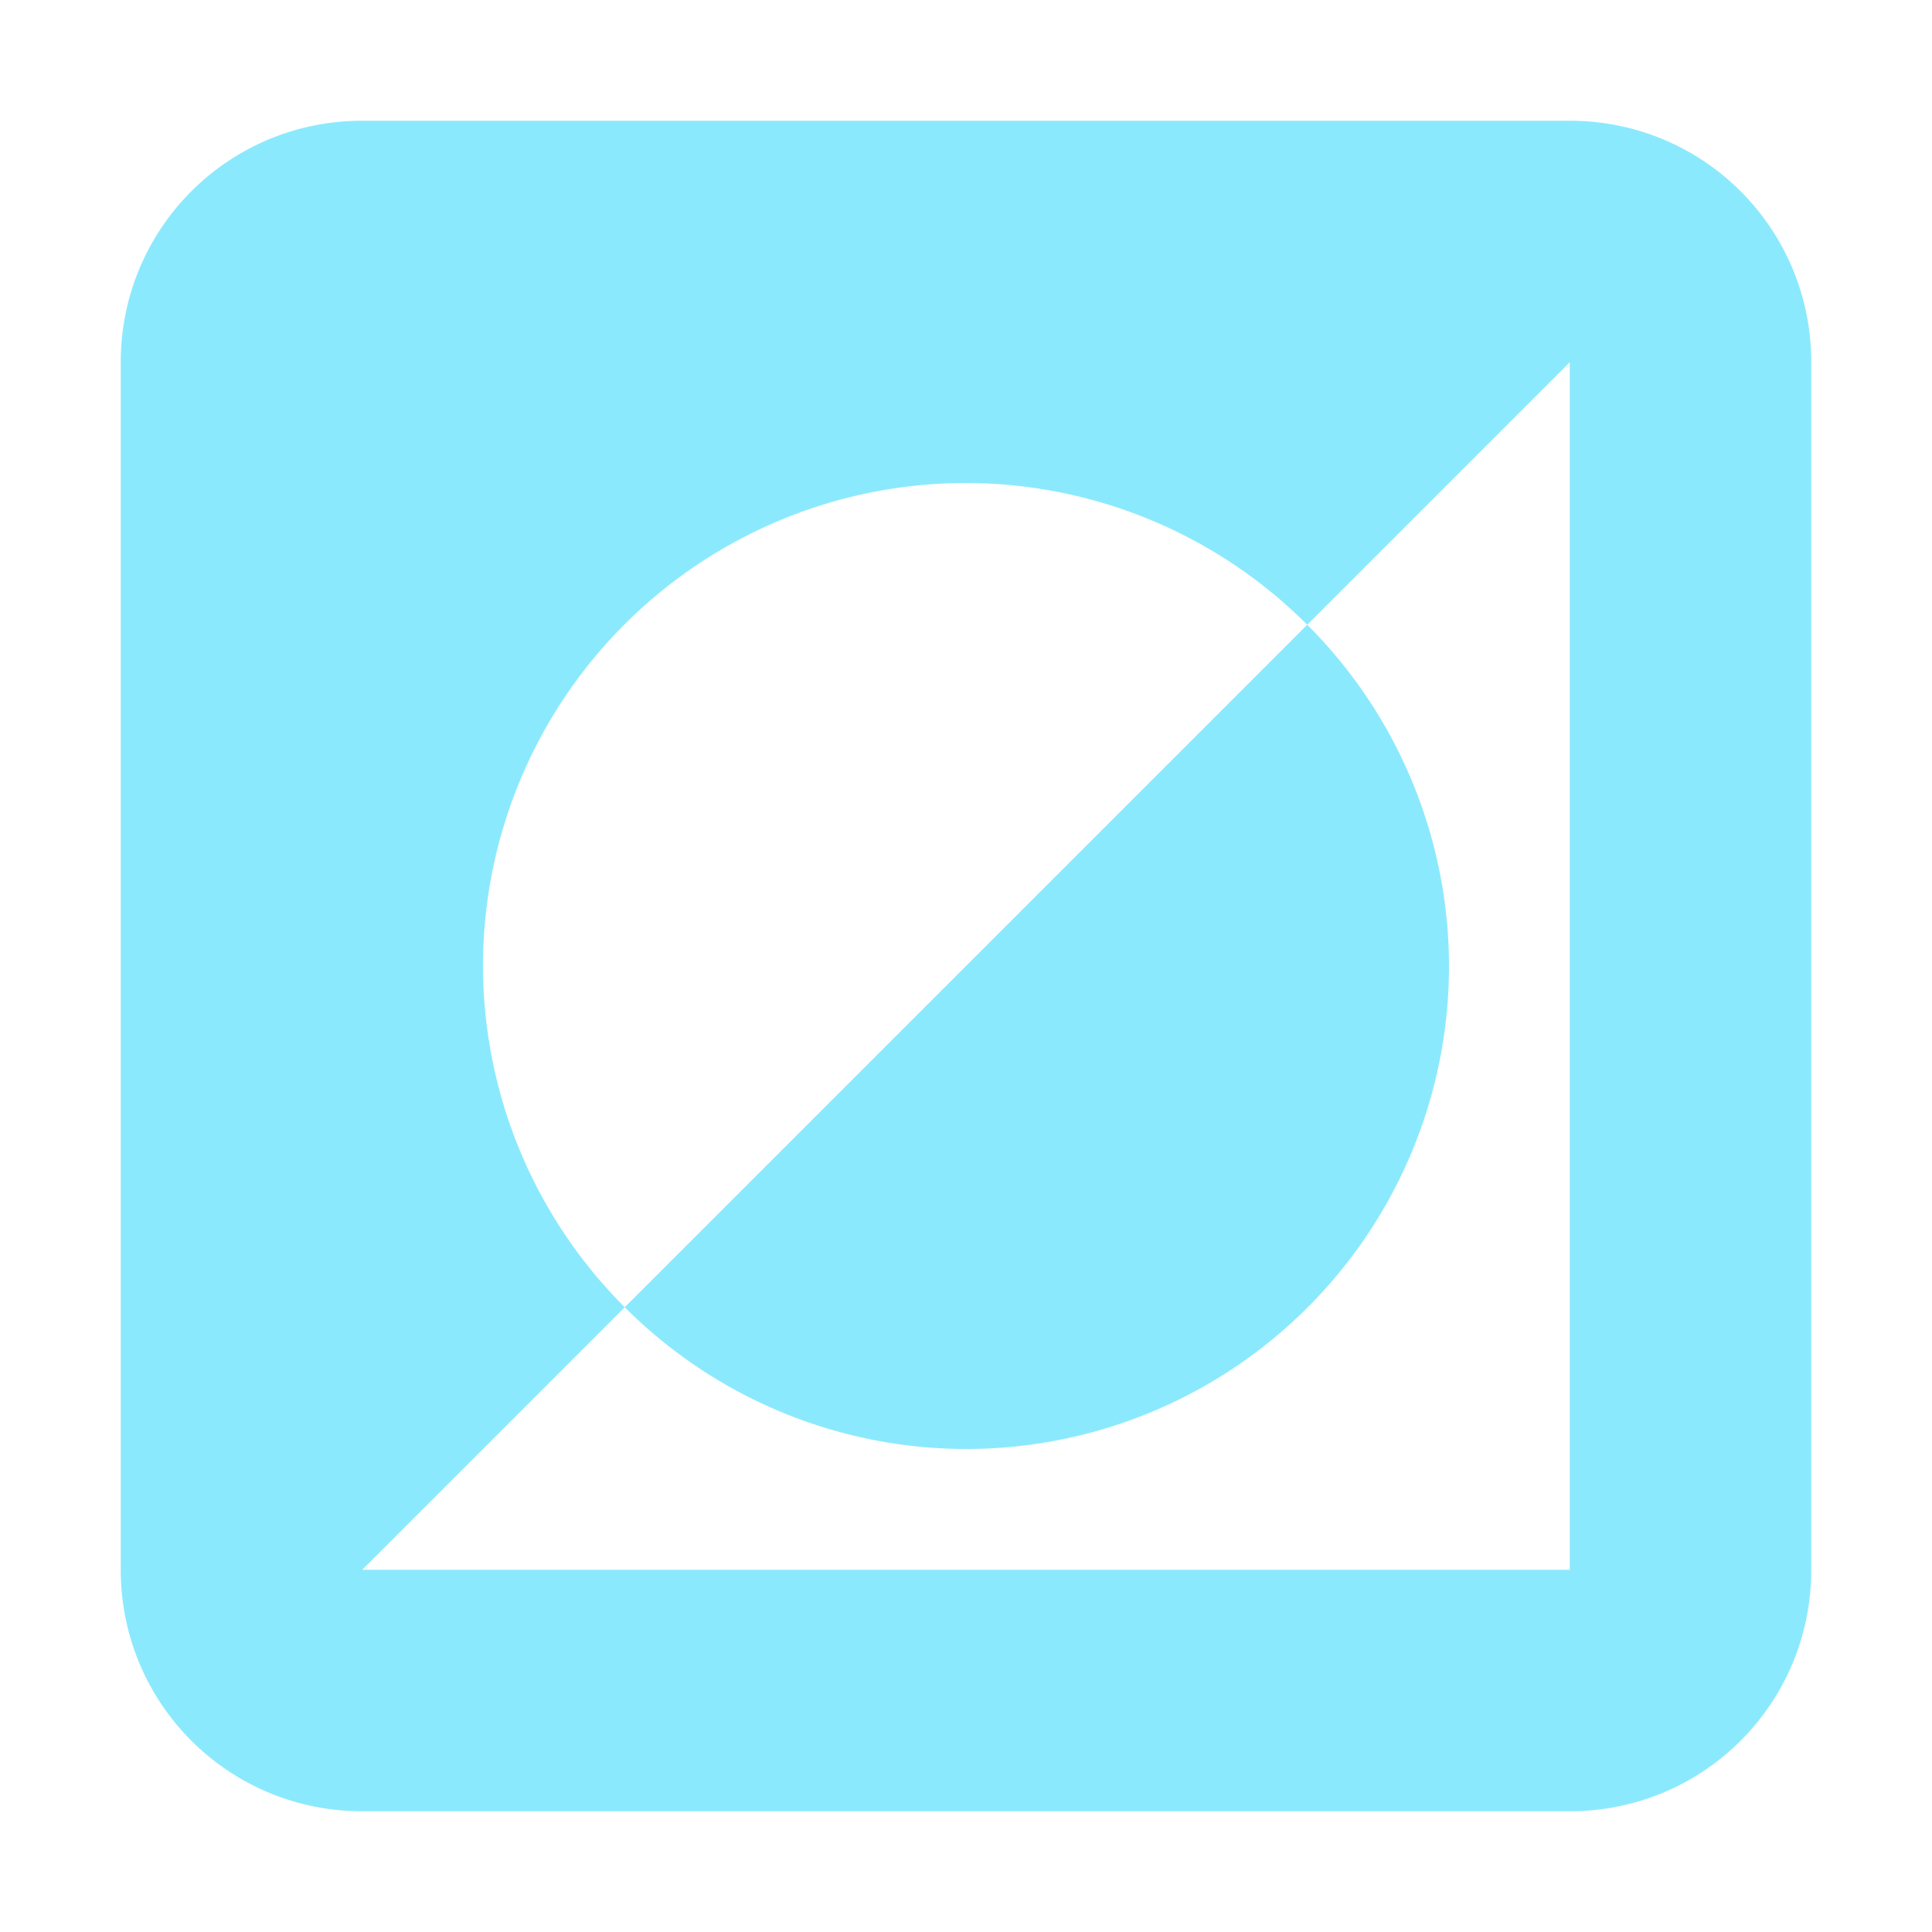 <svg xmlns="http://www.w3.org/2000/svg" width="16" height="16" version="1.1" viewBox="0 0 16 16">
 <defs>
  <style id="current-color-scheme" type="text/css">
   .ColorScheme-Text { color:#8be9fd; } .ColorScheme-Highlight { color:#5294e2; }
  </style>
 </defs>
 <path style="fill:currentColor" class="ColorScheme-Text" d="M 3 1 C 1.892 1 1 1.892 1 3 L 1 13 C 1 14.108 1.892 15 3 15 L 13 15 C 14.108 15 15 14.108 15 13 L 15 3 C 15 1.892 14.108 1 13 1 L 3 1 z M 13 3 L 13 13 L 3 13 L 5.174 10.826 A 4 4 0 0 1 4 8 A 4 4 0 0 1 8 4 A 4 4 0 0 1 10.826 5.174 L 13 3 z M 10.826 5.174 L 5.174 10.826 A 4 4 0 0 0 8 12 A 4 4 0 0 0 12 8 A 4 4 0 0 0 10.826 5.174 z"/>
</svg>
